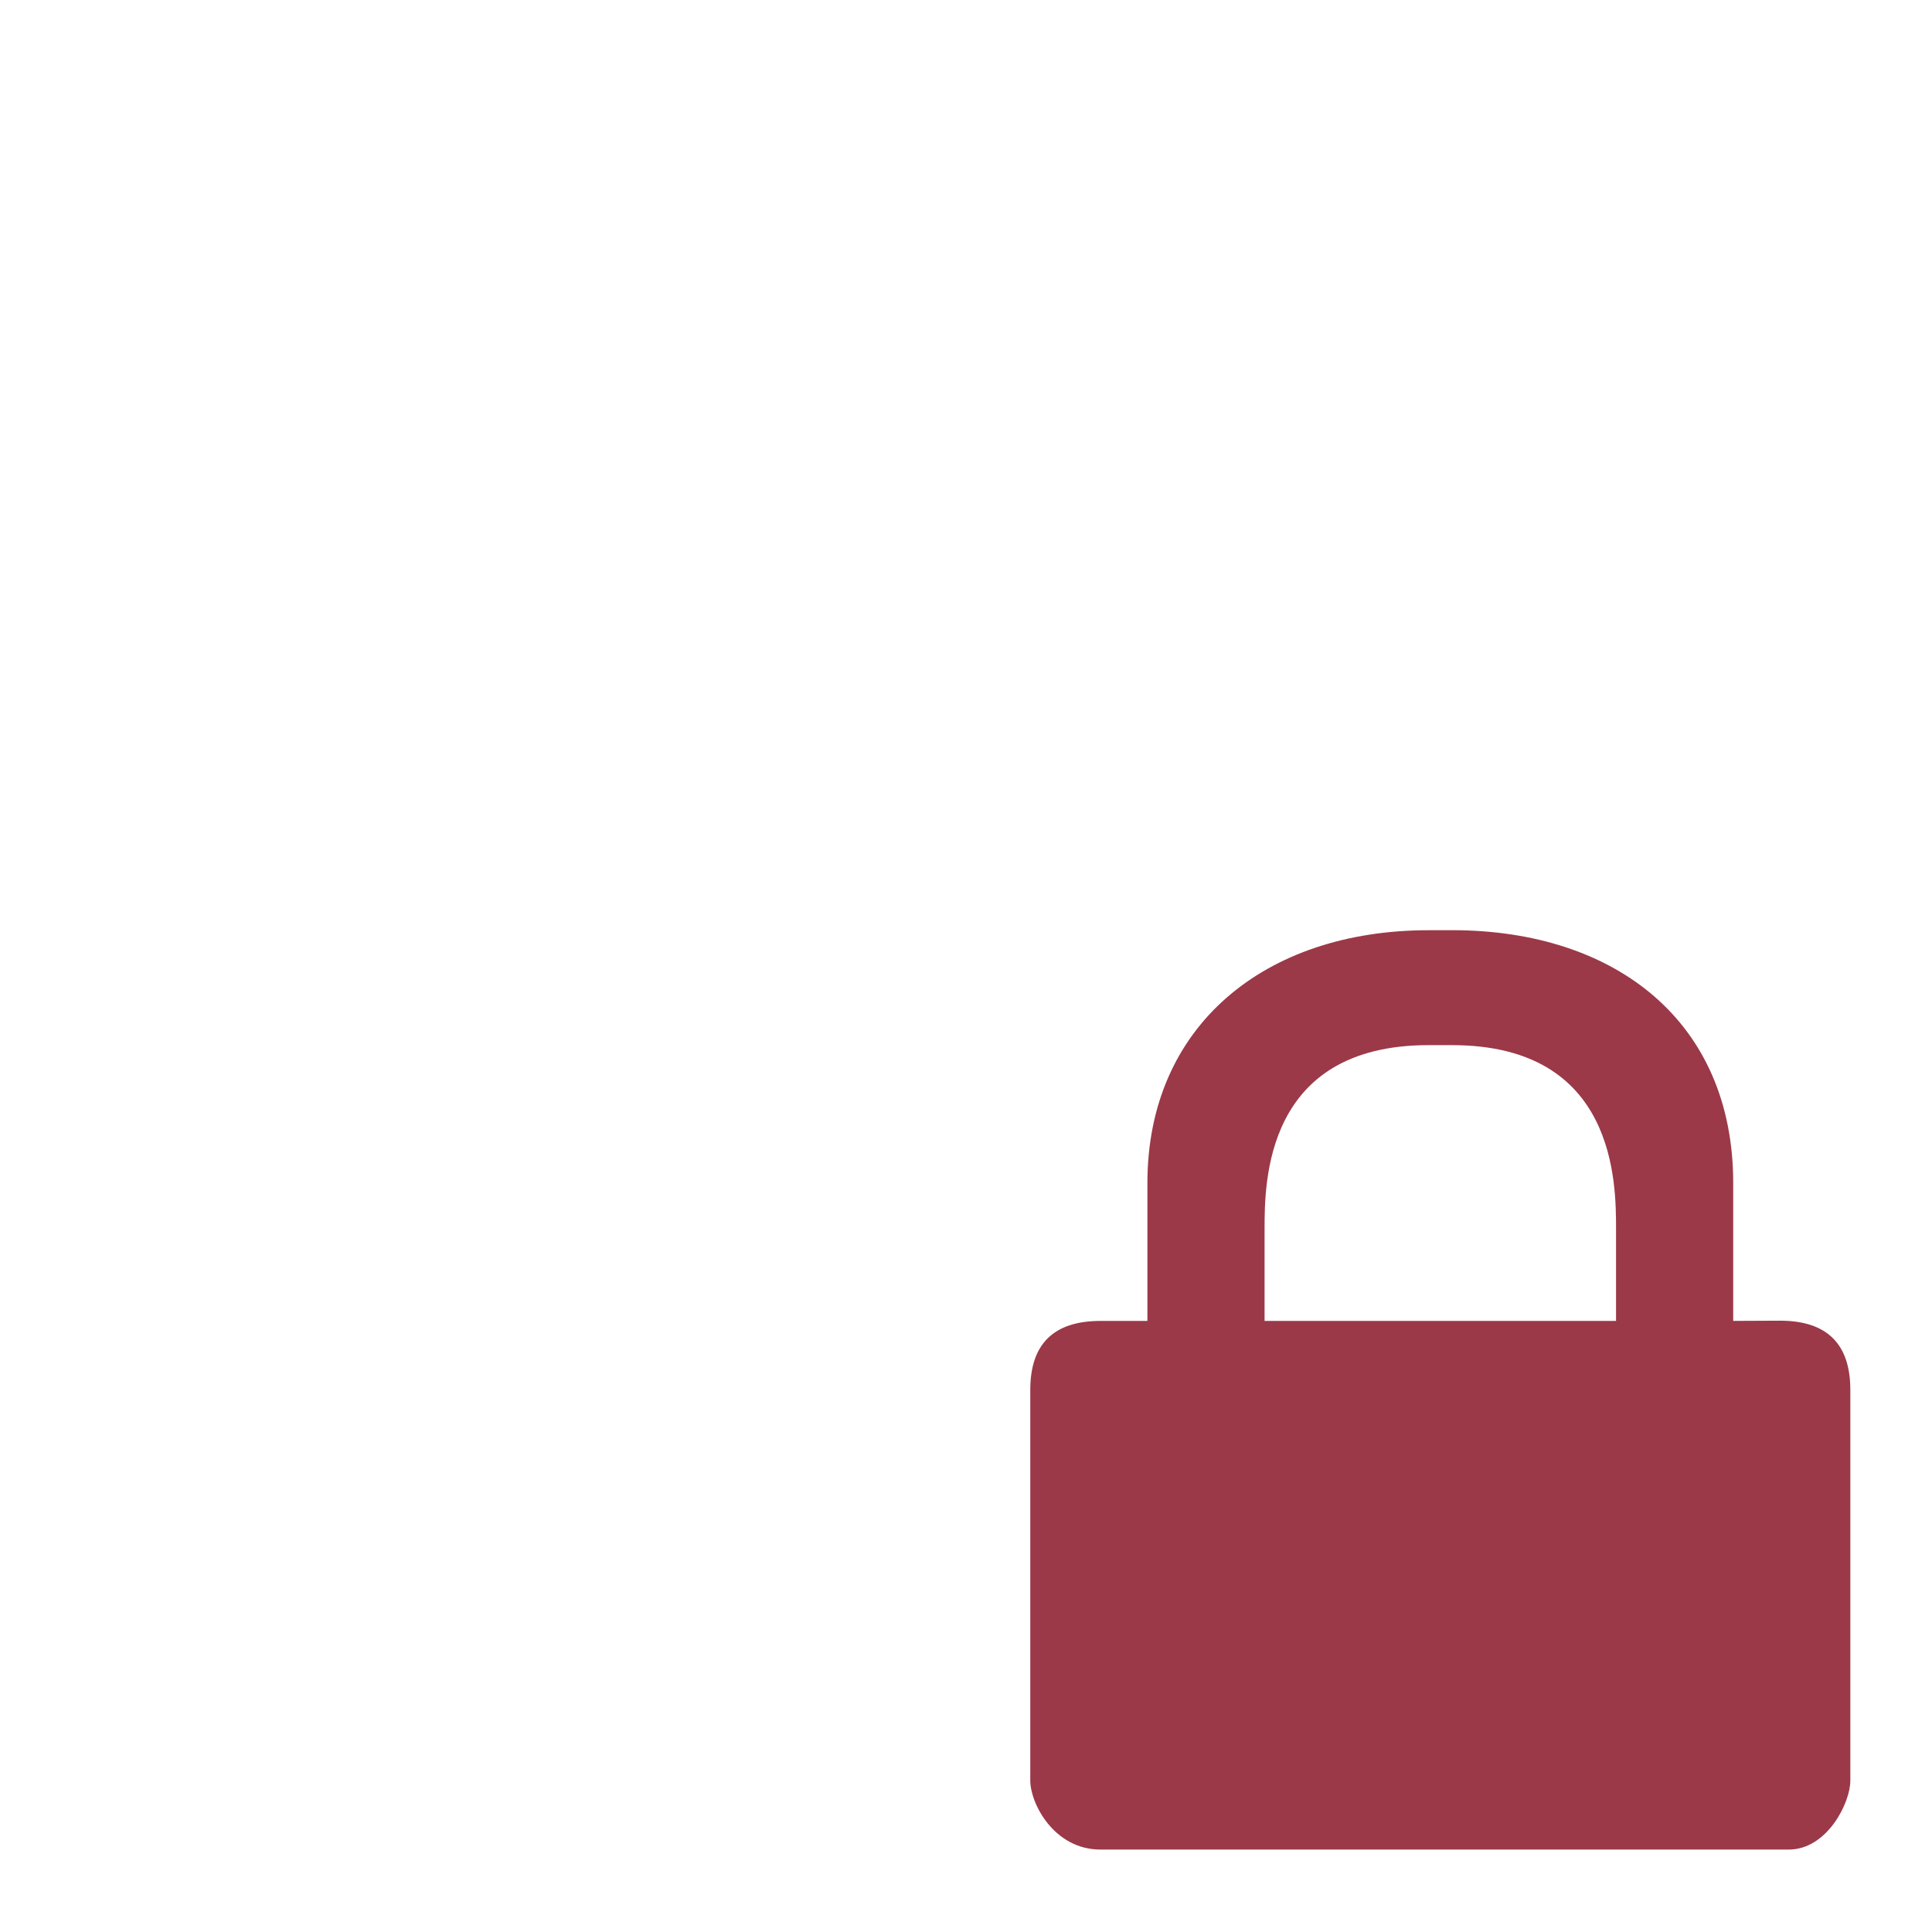 <svg xmlns="http://www.w3.org/2000/svg" xmlns:xlink="http://www.w3.org/1999/xlink" width="48" height="48">
  <defs id="acyl-settings">
    <linearGradient id="acyl-gradient" x1="0%" x2="0%" y1="0%" y2="100%">
      <stop offset="100%" style="stop-color:#9B3948;stop-opacity:1"/>
    </linearGradient>
    <g id="acyl-filter">
  </g>
    <g id="acyl-drawing">
      <path id="path-main" d="m 35.493,23.111 c -4.075,0 -6.986,2.383 -6.986,6.281 l 0,3.426 -1.164,0 c -1.164,0 -1.746,0.571 -1.746,1.713 l 0,9.708 c 0,0.56 0.582,1.713 1.746,1.713 l 17.105,0 c 0.941,-0.005 1.523,-1.153 1.523,-1.713 l 0,-9.708 c 0,-1.142 -0.582,-1.719 -1.746,-1.719 l -1.164,0.005 0,-3.426 c 0,-3.997 -2.911,-6.281 -6.986,-6.281 l -0.582,0 z m 0,2.855 0.582,0 c 4.075,0 4.075,3.426 4.075,4.568 l 0,2.284 -8.732,0 0,-2.284 c 0,-1.142 0,-4.568 4.075,-4.568 z"/>
    </g>
  </defs>
  <g id="acyl-visual">
    <use id="visible1" style="fill:url(#acyl-gradient)" xlink:href="#acyl-drawing"/>
  </g>
</svg>
